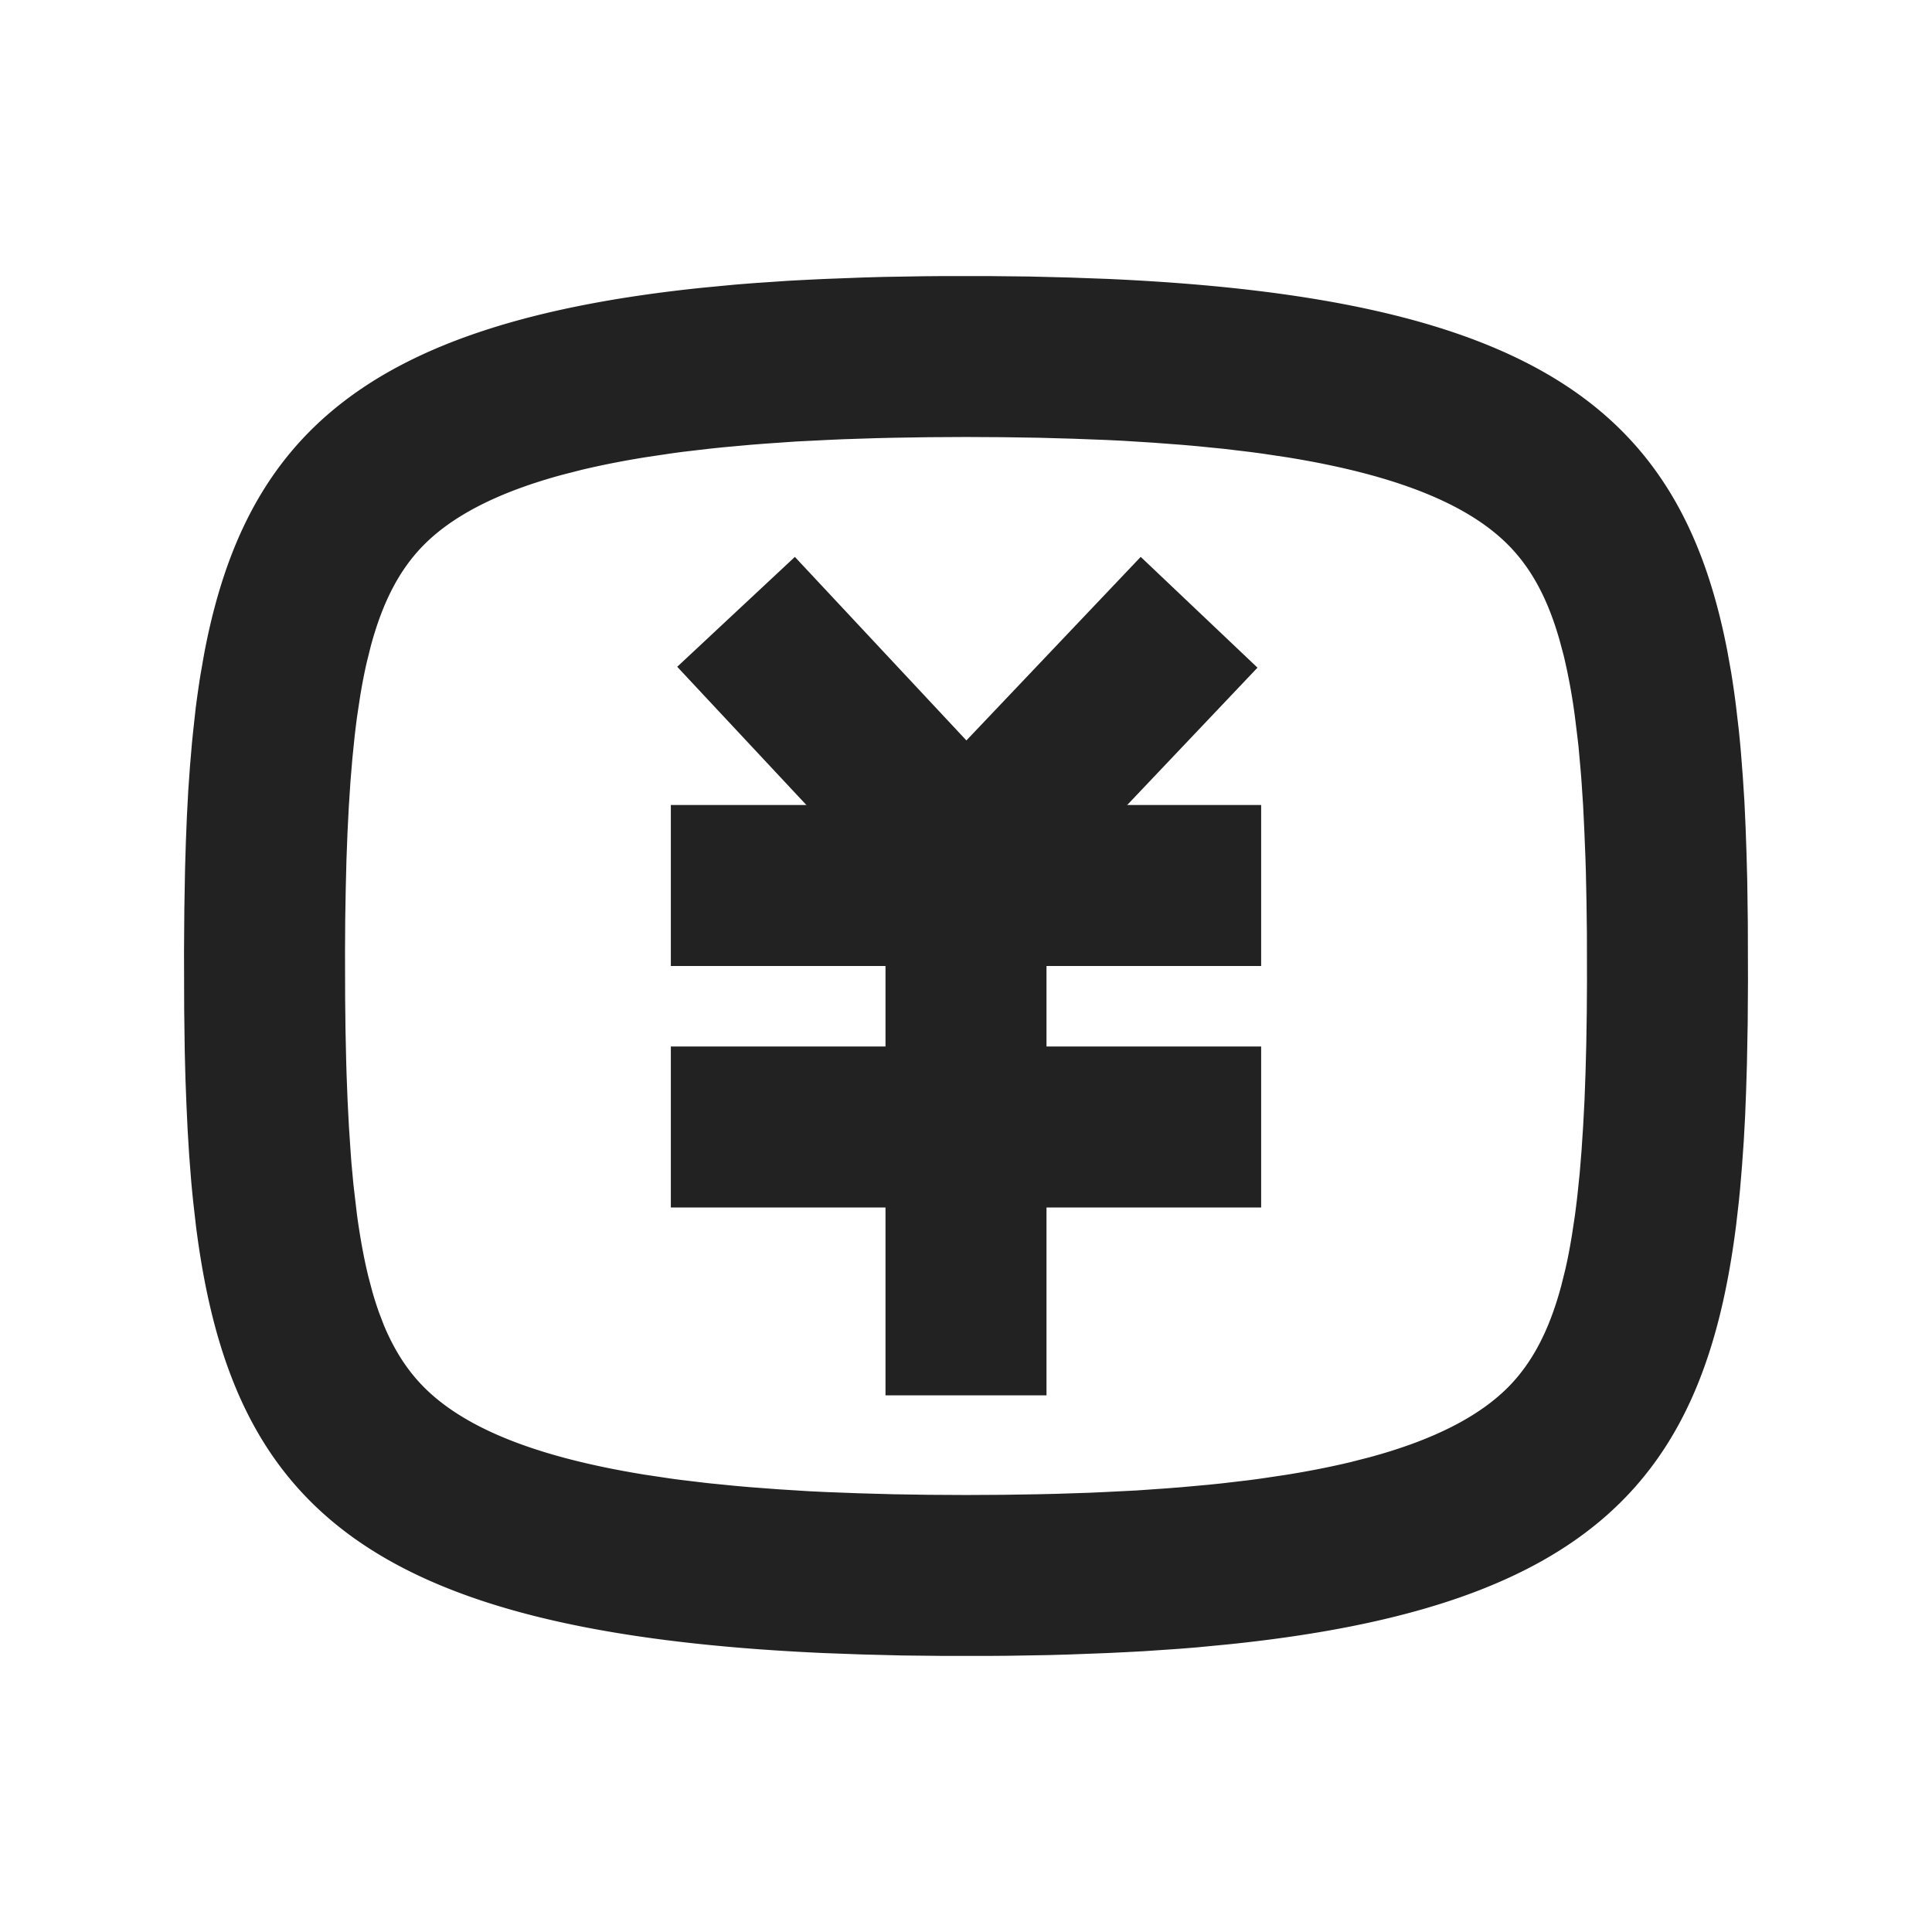 <svg xmlns="http://www.w3.org/2000/svg" viewBox="0 0 1024 1024"><path fill="#222" d="M523.37 146.325 545.516 146.56 566.827 147.093 587.328 147.84C815.275 158.08 891.2 218.795 915.541 345.173L917.568 356.48A489.643 489.643 0 0 1 920.107 374.165L921.536 386.347C921.963 390.464 922.389 394.667 922.731 398.869L923.733 411.755 924.587 424.98 925.205 438.613 925.696 452.544 926.08 466.88 926.379 489.024 926.464 519.744 926.314 542.272 925.91 563.925 925.483 577.92 924.949 591.573 924.224 604.885 923.307 617.835 922.26 630.443 921.643 636.629 920.256 648.725C903.616 781.867 845.226 851.413 651.776 871.467L634.091 873.173 624.98 873.9 606.187 875.179C599.787 875.52 593.28 875.86 586.624 876.16L566.294 876.928 555.84 877.227 534.336 877.589 523.264 877.675H500.629L478.485 877.44 457.173 876.907 436.693 876.16C191.98 865.152 122.453 796.01 103.872 649.856L102.485 637.696A583.33 583.33 0 0 1 101.27 625.131L100.267 612.245 99.456 599.04 98.816 585.387 98.283 571.456 97.92 557.163 97.621 534.955 97.536 504.277 97.706 481.771 98.092 460.096 98.517 446.08 99.072 432.427 99.776 419.136 100.693 406.166 101.76 393.6 102.4 387.37 103.723 375.297A575.29 575.29 0 0 1 106.24 357.76L108.203 346.539C129.856 232.02 193.237 171.072 372.224 152.512L389.909 150.827 399.02 150.1 417.813 148.821C424.213 148.48 430.72 148.14 437.376 147.84L457.706 147.072 468.16 146.773 489.685 146.411 500.736 146.325H523.371ZM512 231.616 492.416 231.723 473.579 232.02 464.448 232.235 446.741 232.81 438.187 233.195 421.589 234.027 405.717 235.136 398.037 235.733 383.211 237.077 376.064 237.824 362.24 239.445C360.021 239.744 357.76 240.021 355.605 240.341L342.827 242.24C330.347 244.224 318.848 246.507 308.267 249.024L298.005 251.648C263.104 261.12 239.253 273.813 224.064 289.408 211.989 301.845 202.944 318.485 196.48 342.613L194.41 350.955C193.068 356.715 191.894 362.88 190.828 369.408L189.29 379.584A568.85 568.85 0 0 0 187.947 390.421L186.773 401.963 185.75 414.208 184.896 427.221 184.192 440.96 183.637 455.573 183.253 470.976 182.976 487.232 182.869 504.362 182.933 529.409 183.125 545.92 183.467 561.557 183.68 569.067 184.235 583.467 184.939 597.12 185.792 609.92 186.24 616.107 187.328 627.84 187.989 633.472 189.248 644.182C190.933 656.298 192.896 667.092 195.264 676.714L197.376 684.693C198.486 688.555 199.659 692.203 200.896 695.68L203.456 702.379C208.853 715.285 215.381 725.419 223.211 733.696 243.925 755.584 281.259 771.819 341.76 781.611L354.581 783.53C356.78 783.85 358.997 784.149 361.26 784.427L375.125 786.09 389.675 787.54 397.205 788.203 412.821 789.376 429.163 790.4 437.61 790.805 455.06 791.467 473.26 791.979 492.245 792.277 512 792.384 531.627 792.277 550.4 791.98 559.552 791.765 577.259 791.19 585.813 790.805 602.411 789.973 618.304 788.864 625.984 788.267 640.768 786.923 647.958 786.176 661.737 784.555C663.979 784.256 666.24 783.979 668.396 783.659L681.173 781.76C693.675 779.776 705.152 777.493 715.733 774.976L725.973 772.352C760.917 762.88 784.768 750.187 799.98 734.592 812.01 722.155 821.056 705.536 827.52 681.387L829.59 673.067C830.932 667.307 832.106 661.14 833.172 654.57L834.71 644.416C835.18 640.917 835.627 637.312 836.053 633.6L837.248 622.059 838.251 609.792 839.104 596.779 839.829 583.04 840.363 568.448 840.768 553.045 841.024 536.79 841.131 519.68 841.088 494.613 840.875 478.101 840.555 462.464A1354.24 1354.24 0 0 0 840.32 454.954L839.744 440.535 839.083 426.922 838.229 414.059A713.984 713.984 0 0 0 837.74 407.915L836.693 396.16A542.933 542.933 0 0 0 836.053 390.55L834.731 379.818A316.608 316.608 0 0 0 828.757 347.307L826.603 339.307C820.395 317.44 811.904 302.059 800.81 290.304 780.096 268.416 742.74 252.181 682.24 242.389L669.44 240.47A660.373 660.373 0 0 0 662.741 239.573L648.875 237.91 634.347 236.46 626.795 235.797 611.179 234.624 594.837 233.6 586.39 233.195 568.96 232.533 550.741 232.021 531.755 231.723 512 231.616Z"></path><path fill="#222" d="M604.587 295.147 666.496 353.877 542.955 484.096A42.667 42.667 0 0 1 483.435 486.421L480.832 483.861 358.933 353.408 421.291 295.168 512.213 392.448 604.608 295.147Z"></path><path fill="#222" d="M668.437 426.667V512H355.563V426.667zM668.437 554.667V640H355.563V554.667z"></path><path fill="#222" d="M554.667 469.333V739.563H469.333V469.333z"></path></svg>